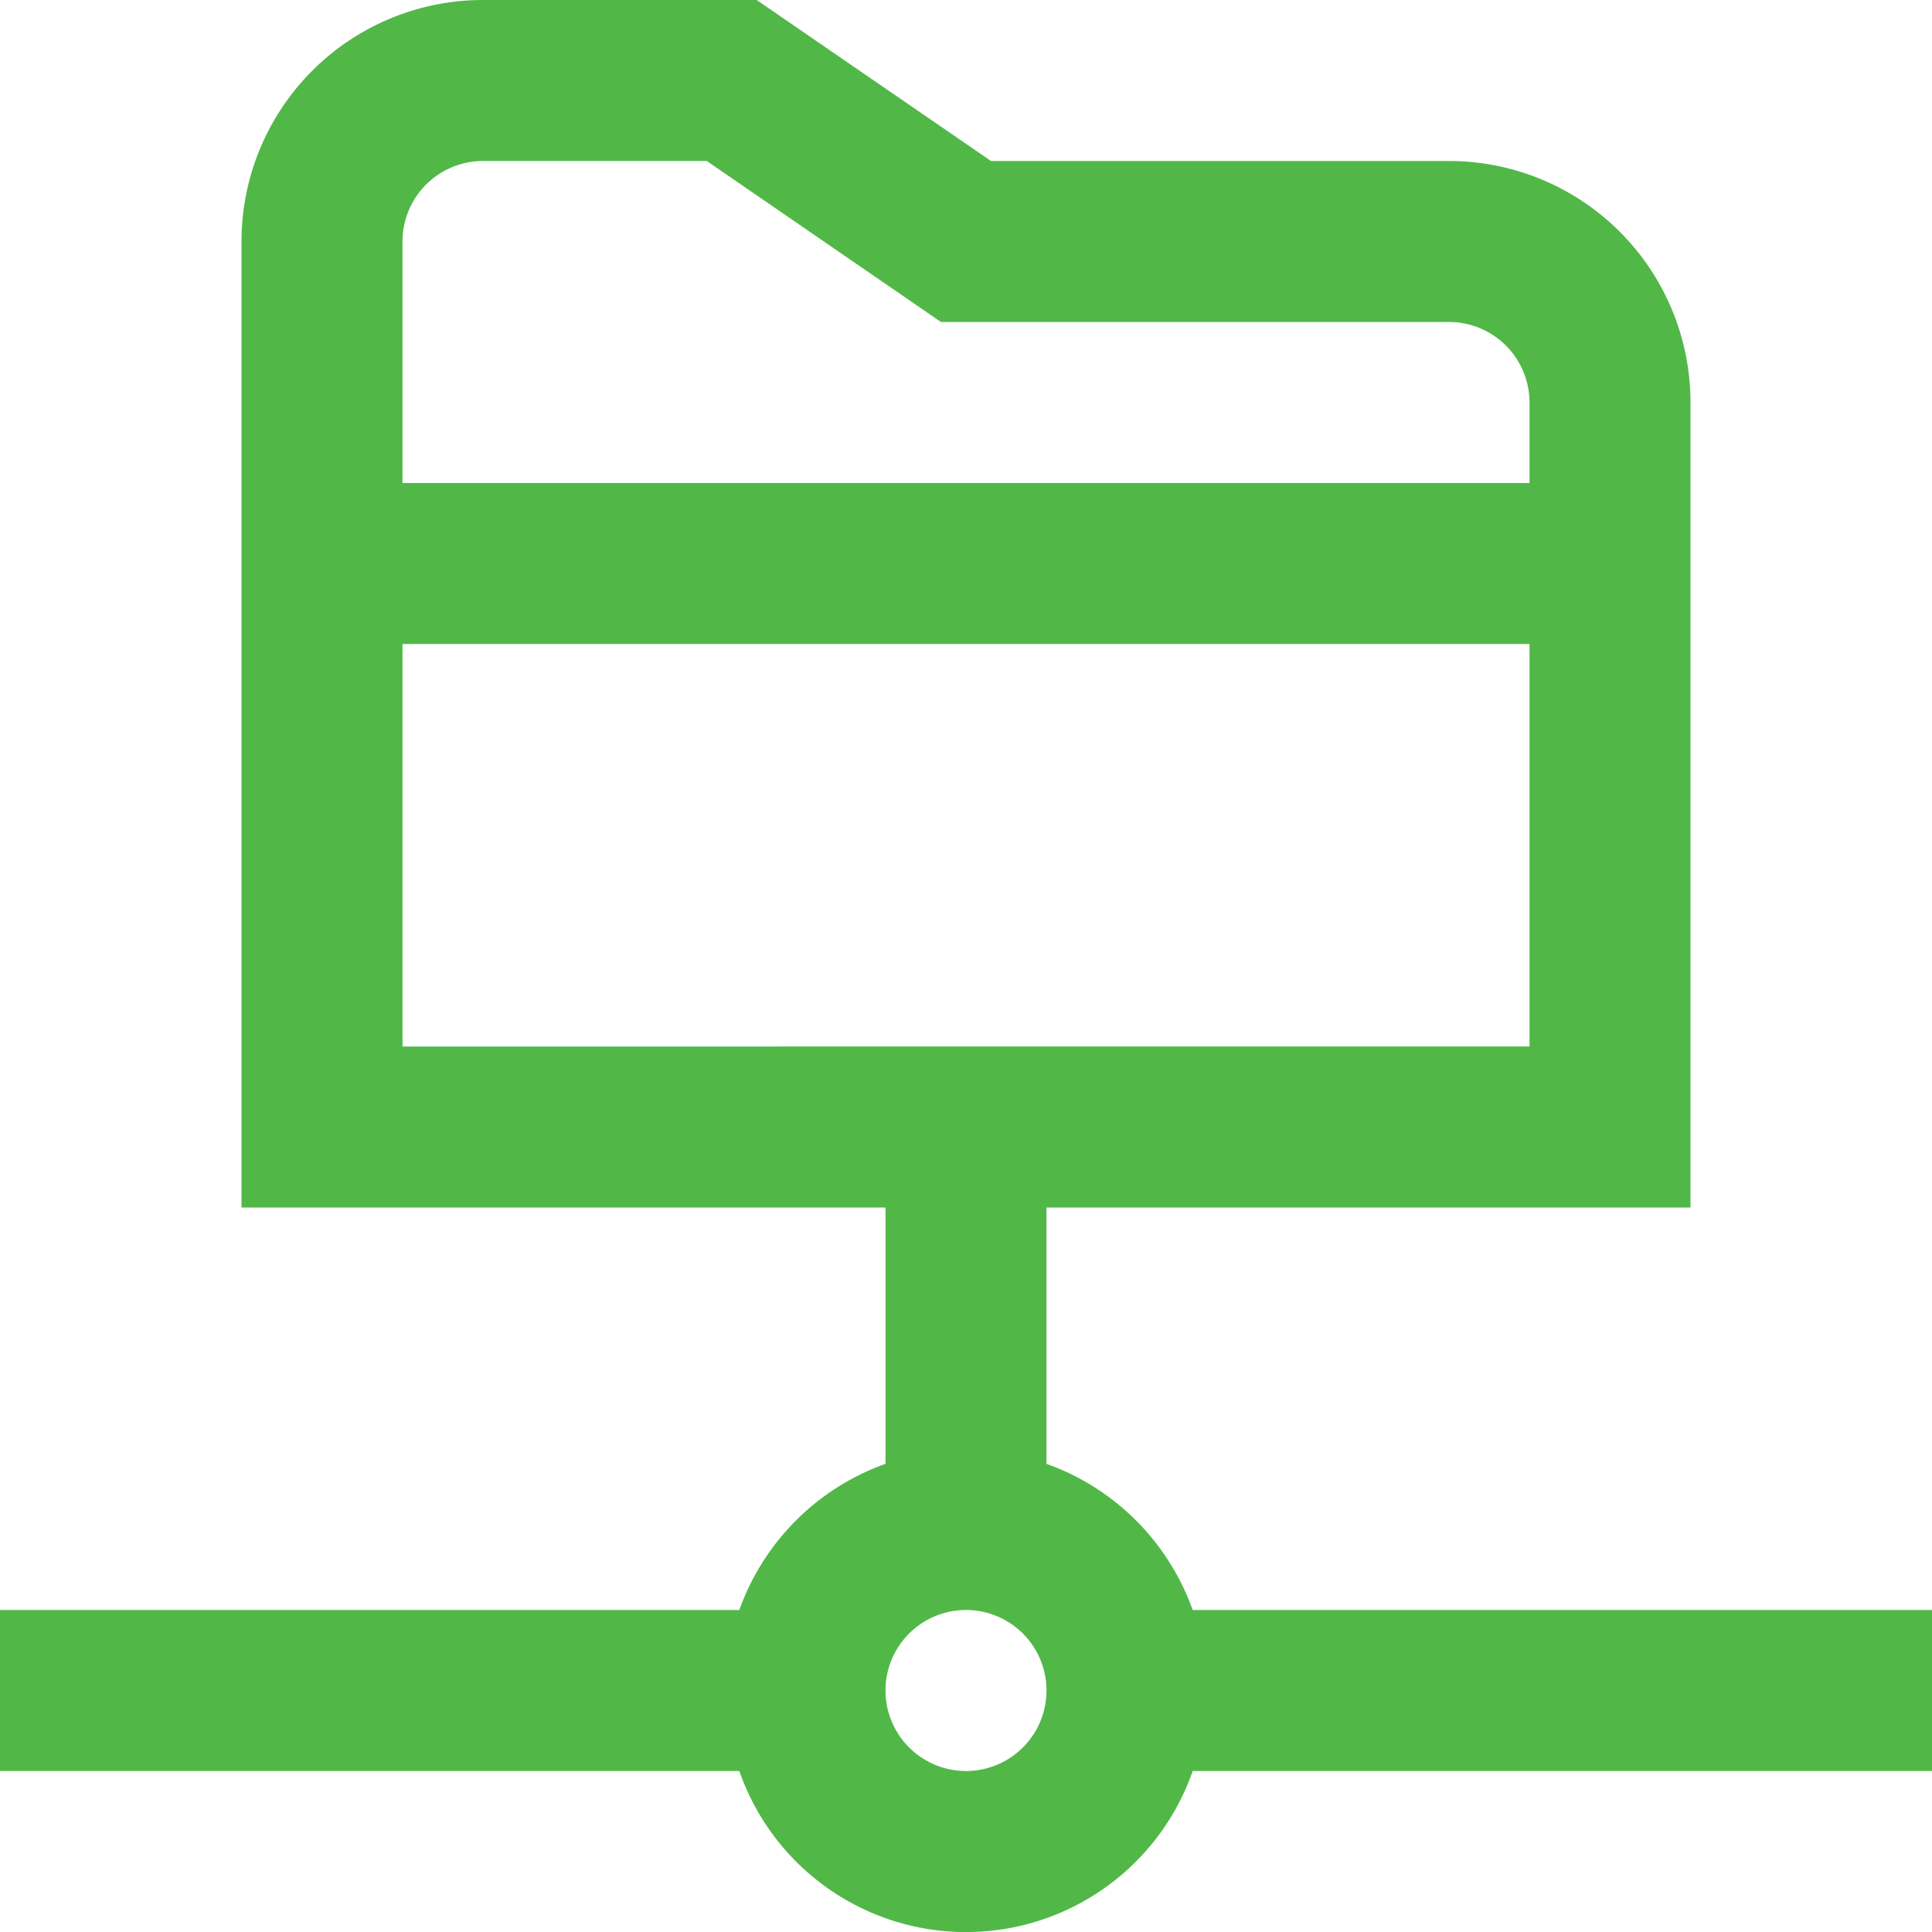<svg id="Layer_1" data-name="Layer 1" xmlns="http://www.w3.org/2000/svg" viewBox="0 0 24 24"><defs><style>.cls-1{fill:#51B848;}</style></defs><path class="cls-1" d="M24,20H14.816A3,3,0,0,0,13,18.184V15h8V5a3,3,0,0,0-3-3H12.311L9.4,0H6A3,3,0,0,0,3,3V15h8v3.184A3,3,0,0,0,9.184,20H0v2H9.184a2.982,2.982,0,0,0,5.632,0H24ZM6,2H8.78l2.909,2H18a1,1,0,0,1,1,1V6H5V3A1,1,0,0,1,6,2ZM5,8H19v5H5Zm7,14a1,1,0,1,1,1-1A1,1,0,0,1,12,22Z"/></svg>